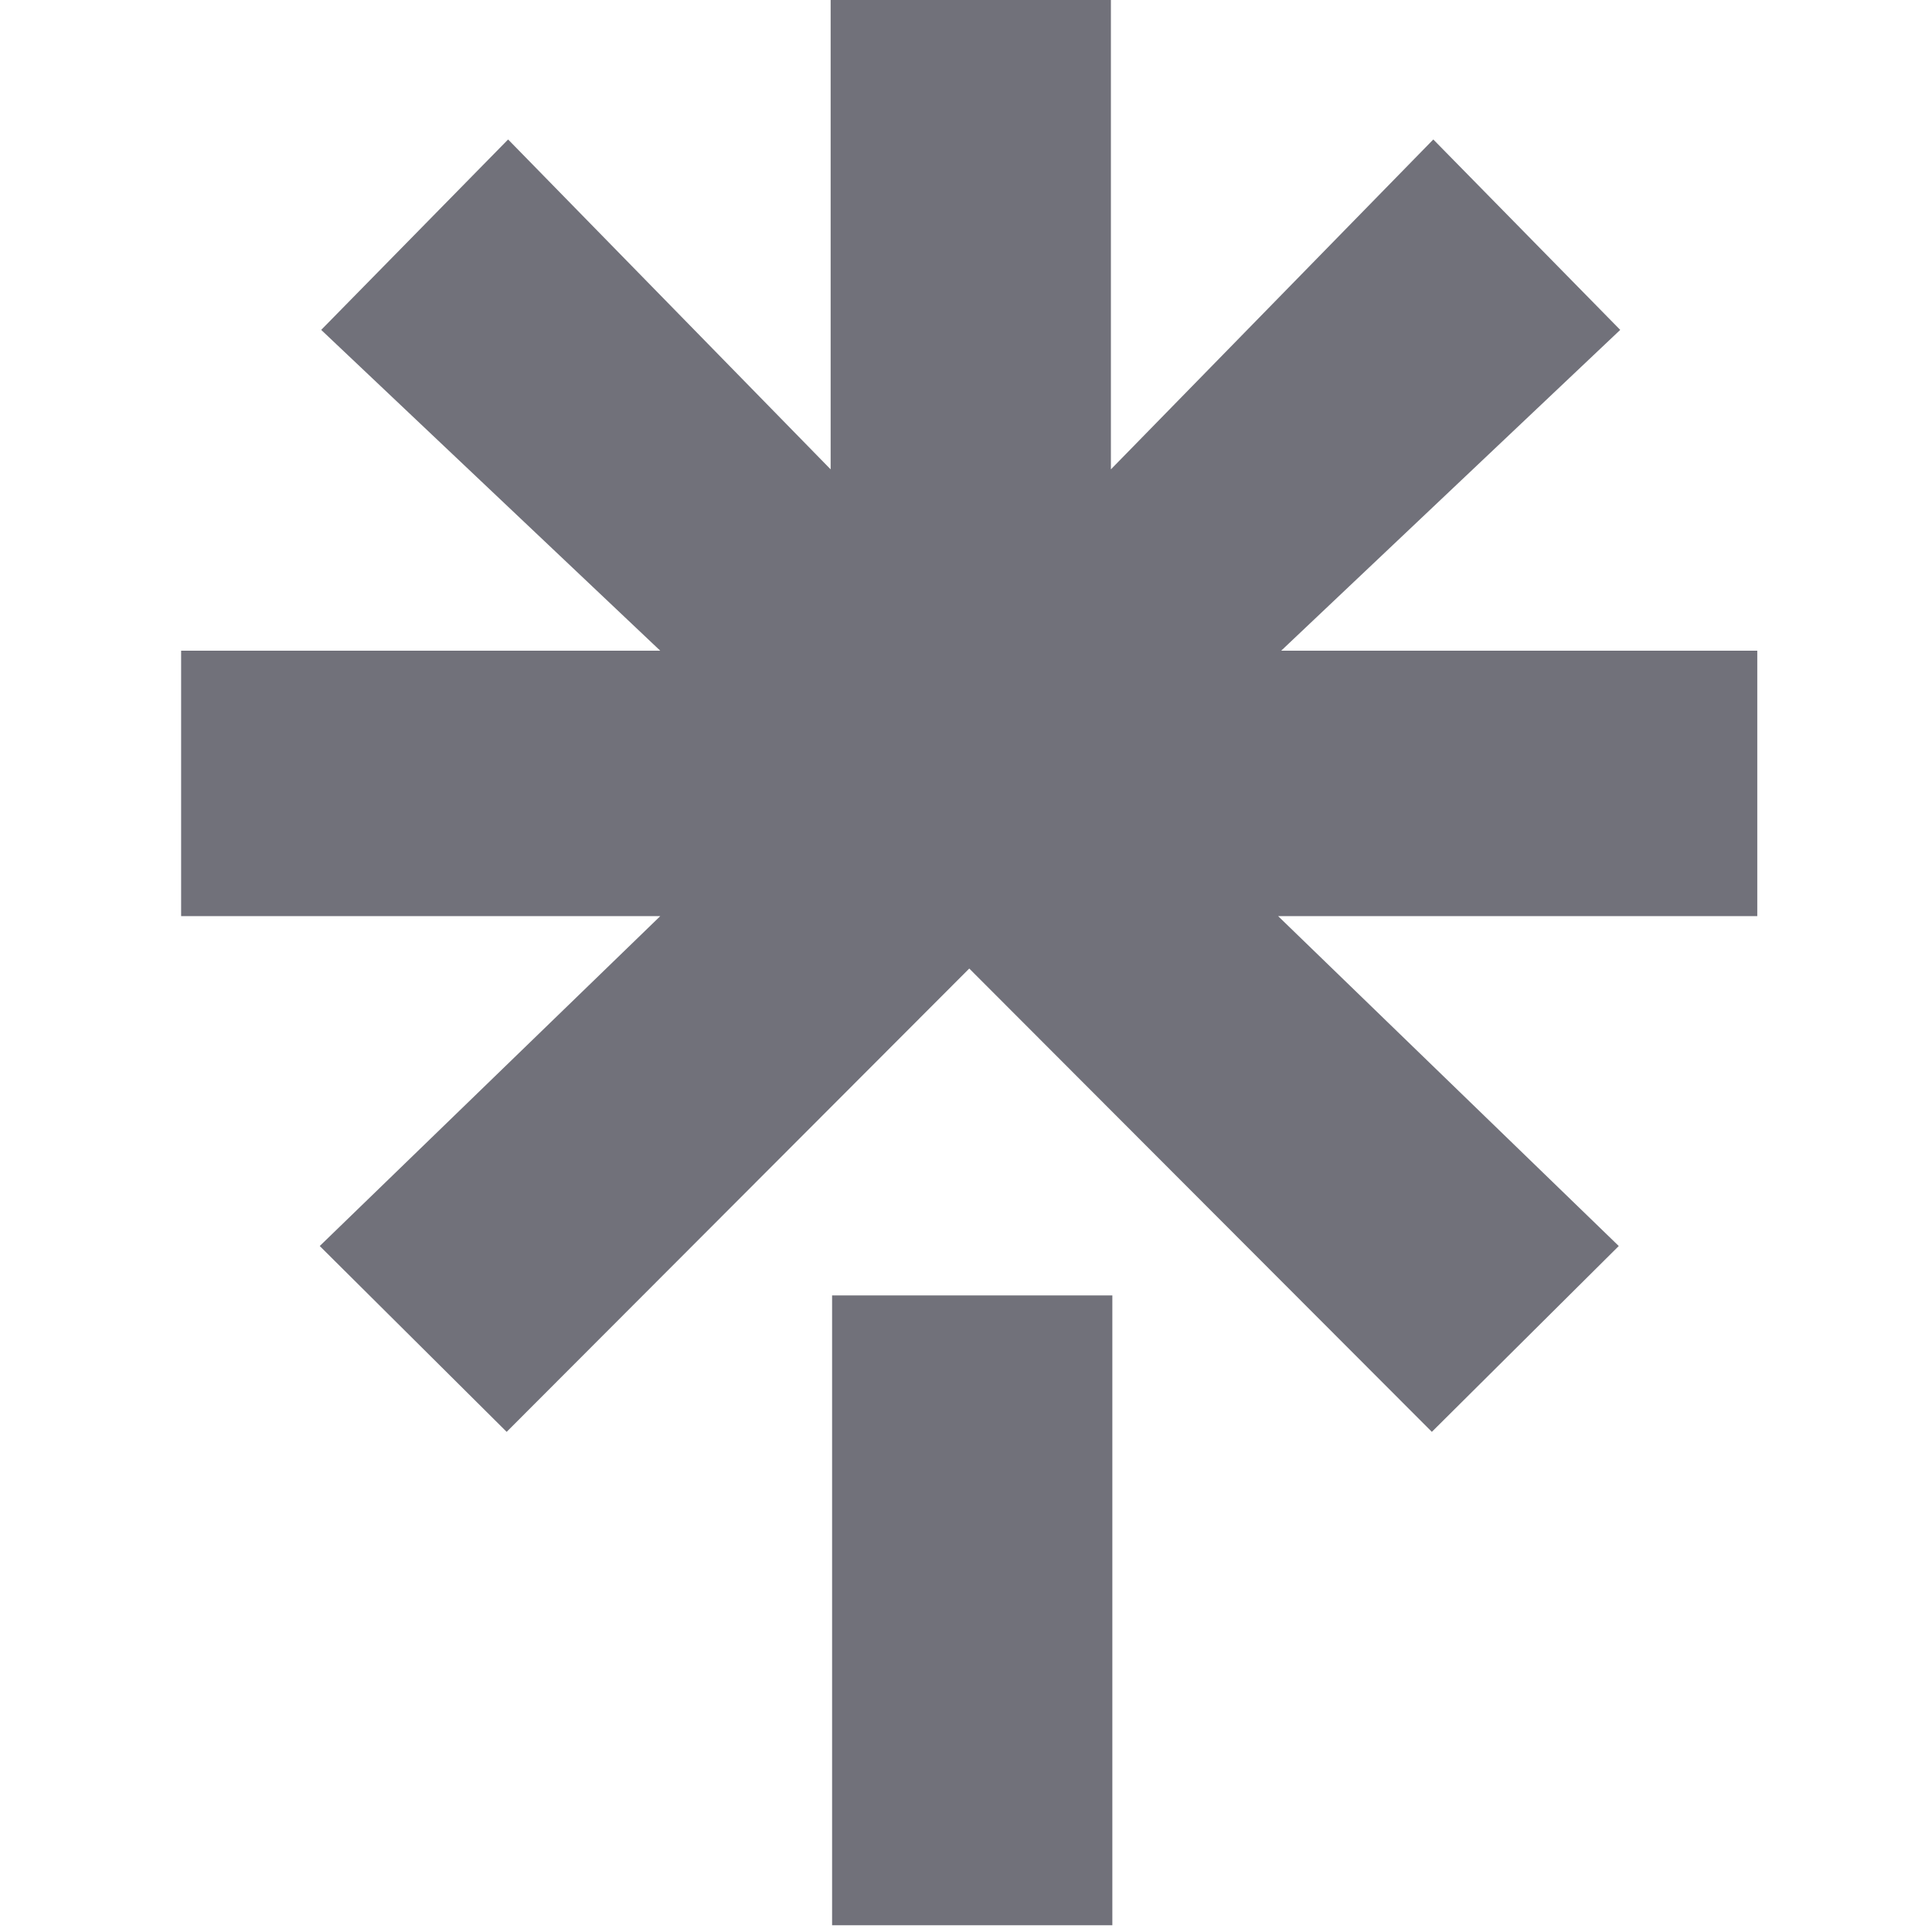 <svg width="16" height="16" viewBox="0 0 16 16" fill="none" xmlns="http://www.w3.org/2000/svg">
<path d="M1.525 5.389H5.468L2.66 2.732L4.208 1.155L6.879 3.887V0H9.2V3.887L11.87 1.155L13.418 2.732L10.61 5.389H14.553V7.587H10.585L13.406 10.319L11.858 11.858L8.027 8.021L4.196 11.858L2.648 10.319L5.468 7.587H1.5V5.389H1.525ZM6.891 10.728H9.212V15.944H6.891V10.728Z" fill="#71717A"/>
</svg>
